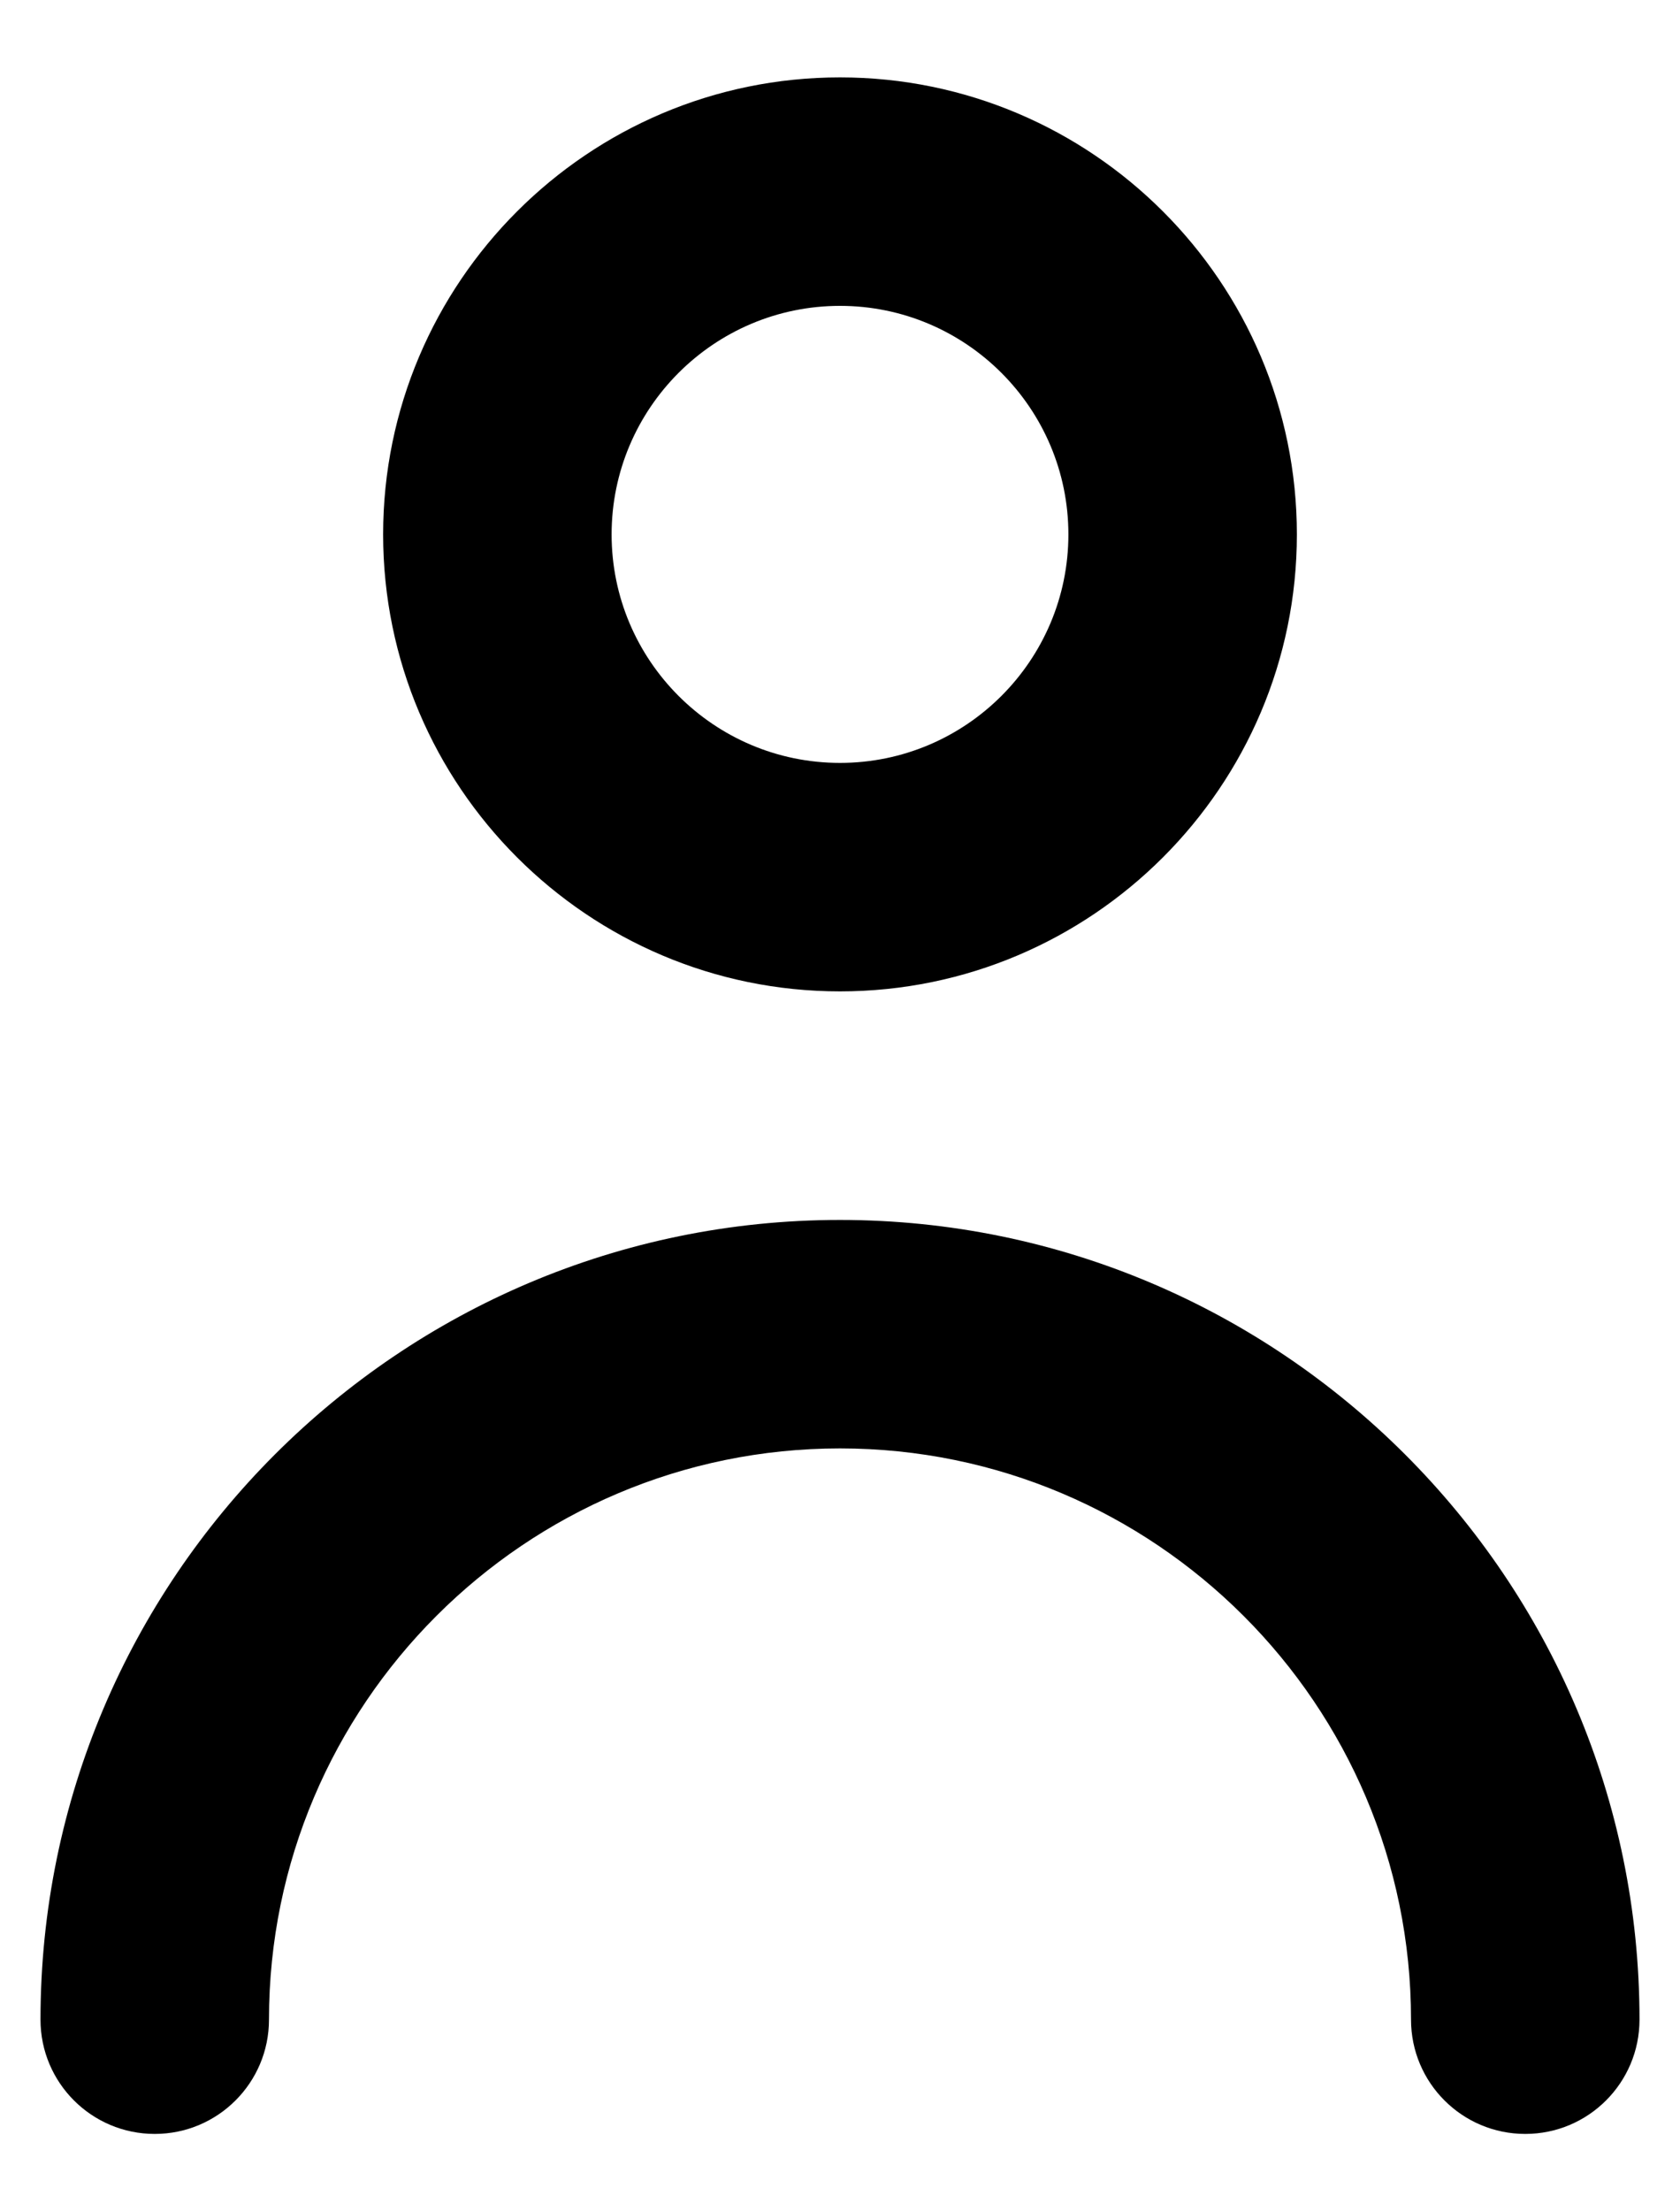 <svg width="19" height="25" viewBox="0 0 19 25" fill="none" xmlns="http://www.w3.org/2000/svg">
<path fill-rule="evenodd" clip-rule="evenodd" d="M12.083 6.042C12.083 4.617 10.925 3.458 9.5 3.458C8.075 3.458 6.917 4.617 6.917 6.042C6.917 7.466 8.075 8.625 9.5 8.625C10.925 8.625 12.083 7.466 12.083 6.042ZM14.667 6.042C14.667 8.891 12.349 11.208 9.5 11.208C6.651 11.208 4.333 8.891 4.333 6.042C4.333 3.192 6.651 0.875 9.5 0.875C12.349 0.875 14.667 3.192 14.667 6.042ZM0.458 22.833C0.458 17.847 4.515 13.792 9.5 13.792C14.485 13.792 18.542 17.847 18.542 22.833C18.542 23.546 17.964 24.125 17.25 24.125C16.536 24.125 15.958 23.546 15.958 22.833C15.958 19.272 13.061 16.375 9.5 16.375C5.939 16.375 3.042 19.272 3.042 22.833C3.042 23.546 2.464 24.125 1.75 24.125C1.036 24.125 0.458 23.546 0.458 22.833Z" fill="black"/>
</svg>
